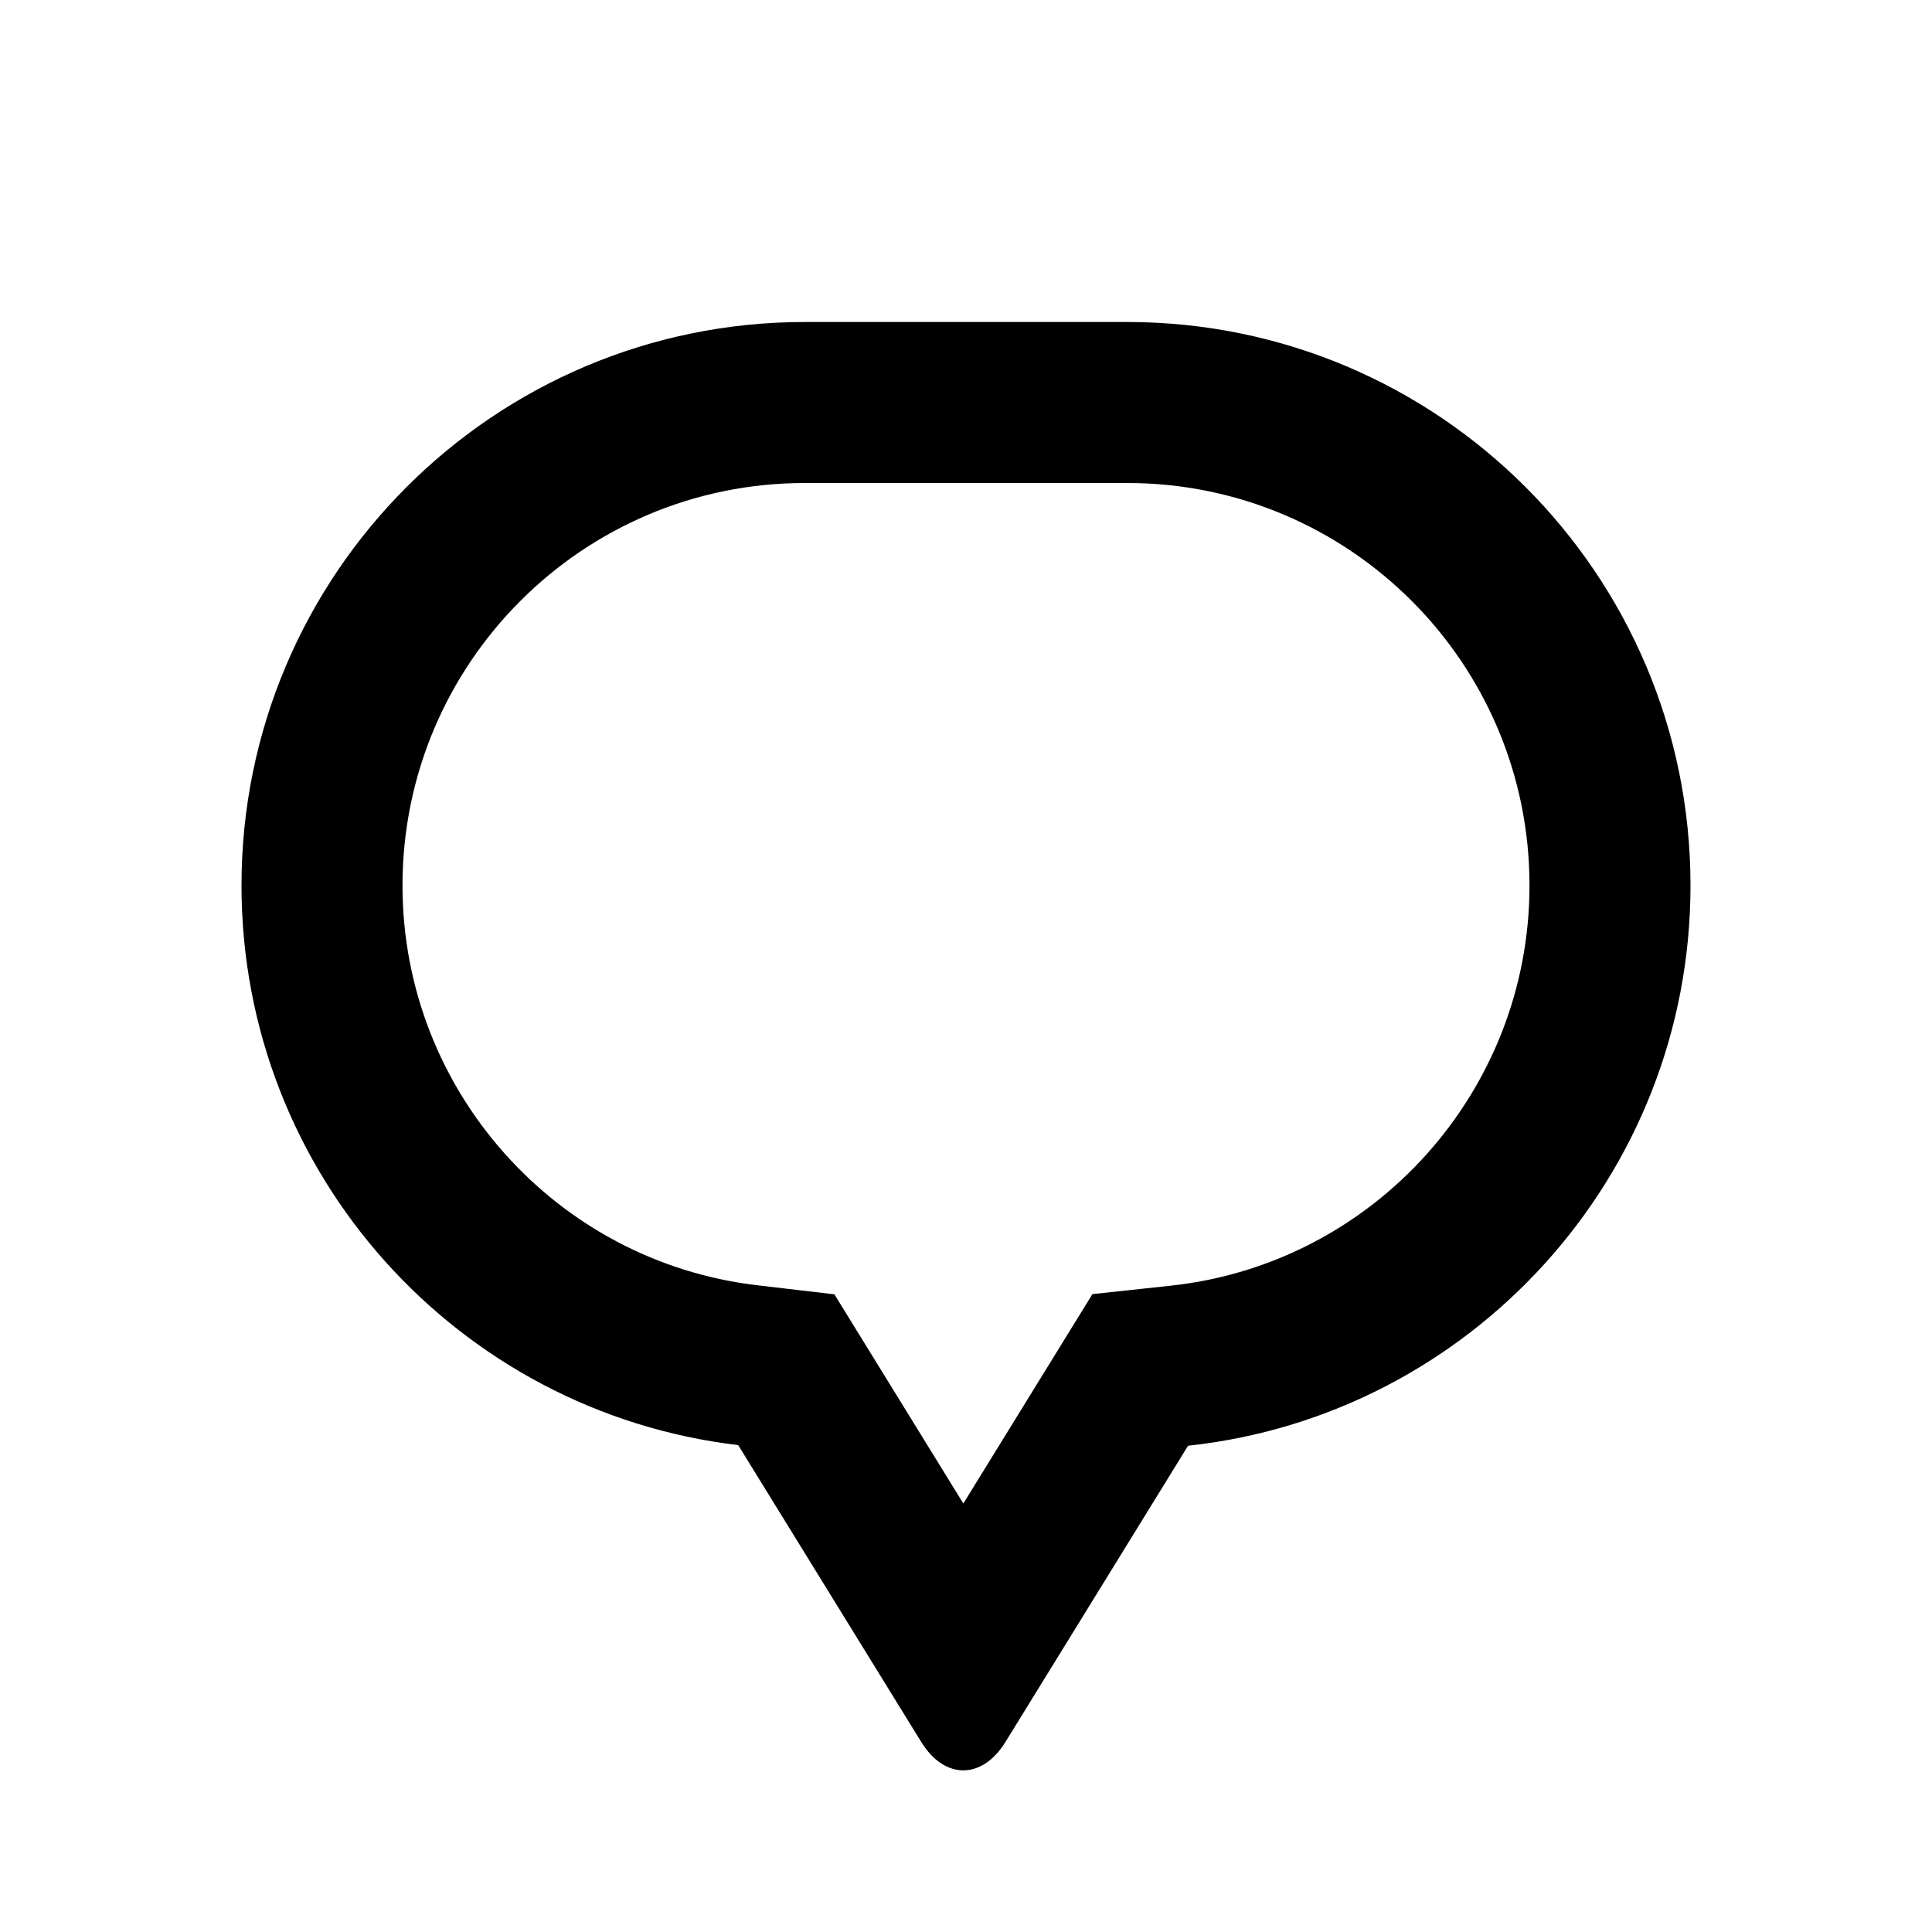 <?xml version="1.0" ?><svg height="48px" version="1.1" viewBox="0 0 48 48" width="48px" xmlns="http://www.w3.org/2000/svg" xmlns:xlink="http://www.w3.org/1999/xlink"><defs/><path d="M27.141,32.152 L29.089,31.942 C34.131,31.399 38,27.118 38,22 C38,16.476 33.525,12 28.004,12 L19.996,12 C14.478,12 10,16.479 10,22 C10,27.083 13.811,31.342 18.808,31.931 L20.73,32.157 L23.934,37.354 L27.141,32.152 Z M24.98,43.279 C24.402,44.216 23.469,44.222 22.888,43.279 L18.34,35.903 C11.391,35.084 6,29.173 6,22 C6,14.268 12.271,8 19.996,8 L28.004,8 C35.734,8 42,14.266 42,22 C42,29.22 36.532,35.164 29.517,35.919 L24.98,43.279 Z" fill="#000000" fill-rule="nonzero" id="Rectangle-154"/></svg>